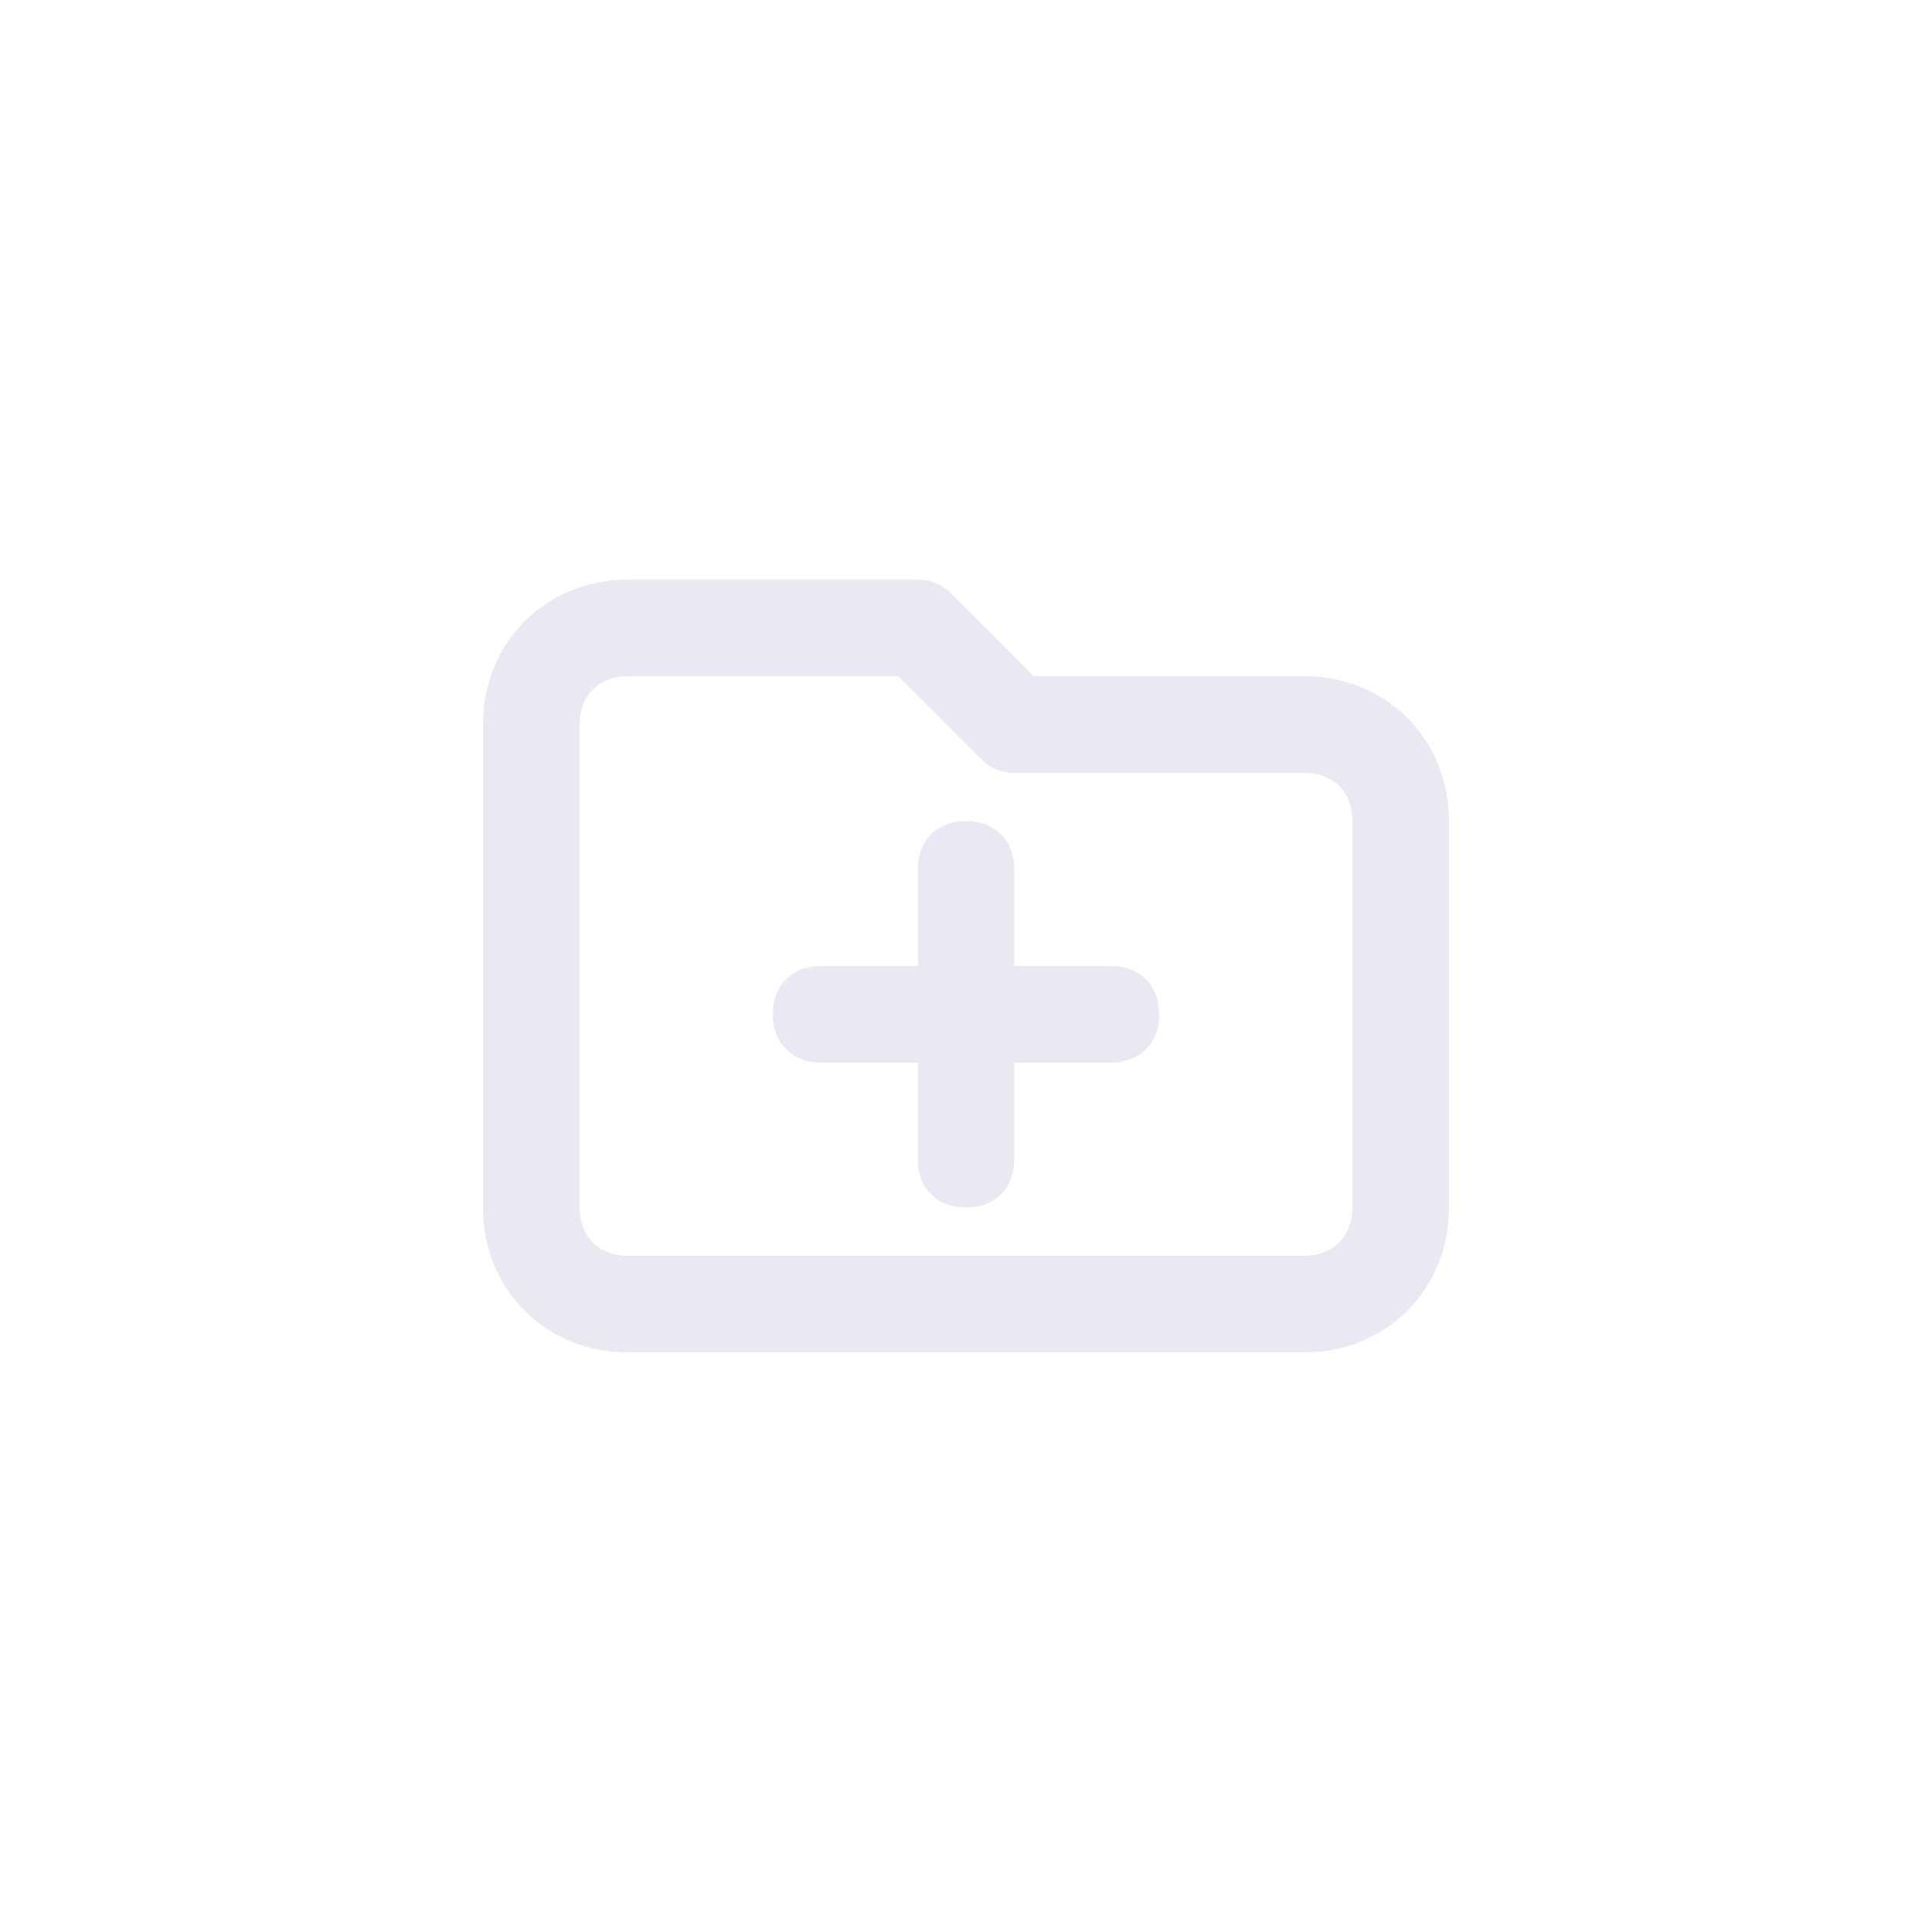 <?xml version="1.0" encoding="utf-8"?>
<!-- Generator: Adobe Illustrator 25.0.1, SVG Export Plug-In . SVG Version: 6.00 Build 0)  -->
<svg version="1.1" id="Layer_1" xmlns="http://www.w3.org/2000/svg" xmlns:xlink="http://www.w3.org/1999/xlink" x="0px" y="0px"
	 viewBox="0 0 40 40" style="enable-background:new 0 0 40 40;" xml:space="preserve">
<style type="text/css">
	.st0{fill:none;}
	.st1{fill:#E8E9F3;}
</style>
<rect class="st0" width="40" height="40"/>
<path class="st1" d="M27,28H13c-1.7,0-3-1.3-3-3V15c0-1.7,1.3-3,3-3h6c0.3,0,0.5,0.1,0.7,0.3l1.7,1.7H27c1.7,0,3,1.3,3,3v8
	C30,26.7,28.7,28,27,28z M13,14c-0.6,0-1,0.4-1,1v10c0,0.6,0.4,1,1,1h14c0.6,0,1-0.4,1-1v-8c0-0.6-0.4-1-1-1h-6
	c-0.3,0-0.5-0.1-0.7-0.3L18.6,14H13z M20,25c-0.6,0-1-0.4-1-1v-2h-2c-0.6,0-1-0.4-1-1s0.4-1,1-1h2v-2c0-0.6,0.4-1,1-1s1,0.4,1,1v2h2
	c0.6,0,1,0.4,1,1s-0.4,1-1,1h-2v2C21,24.6,20.6,25,20,25z"/>
</svg>
